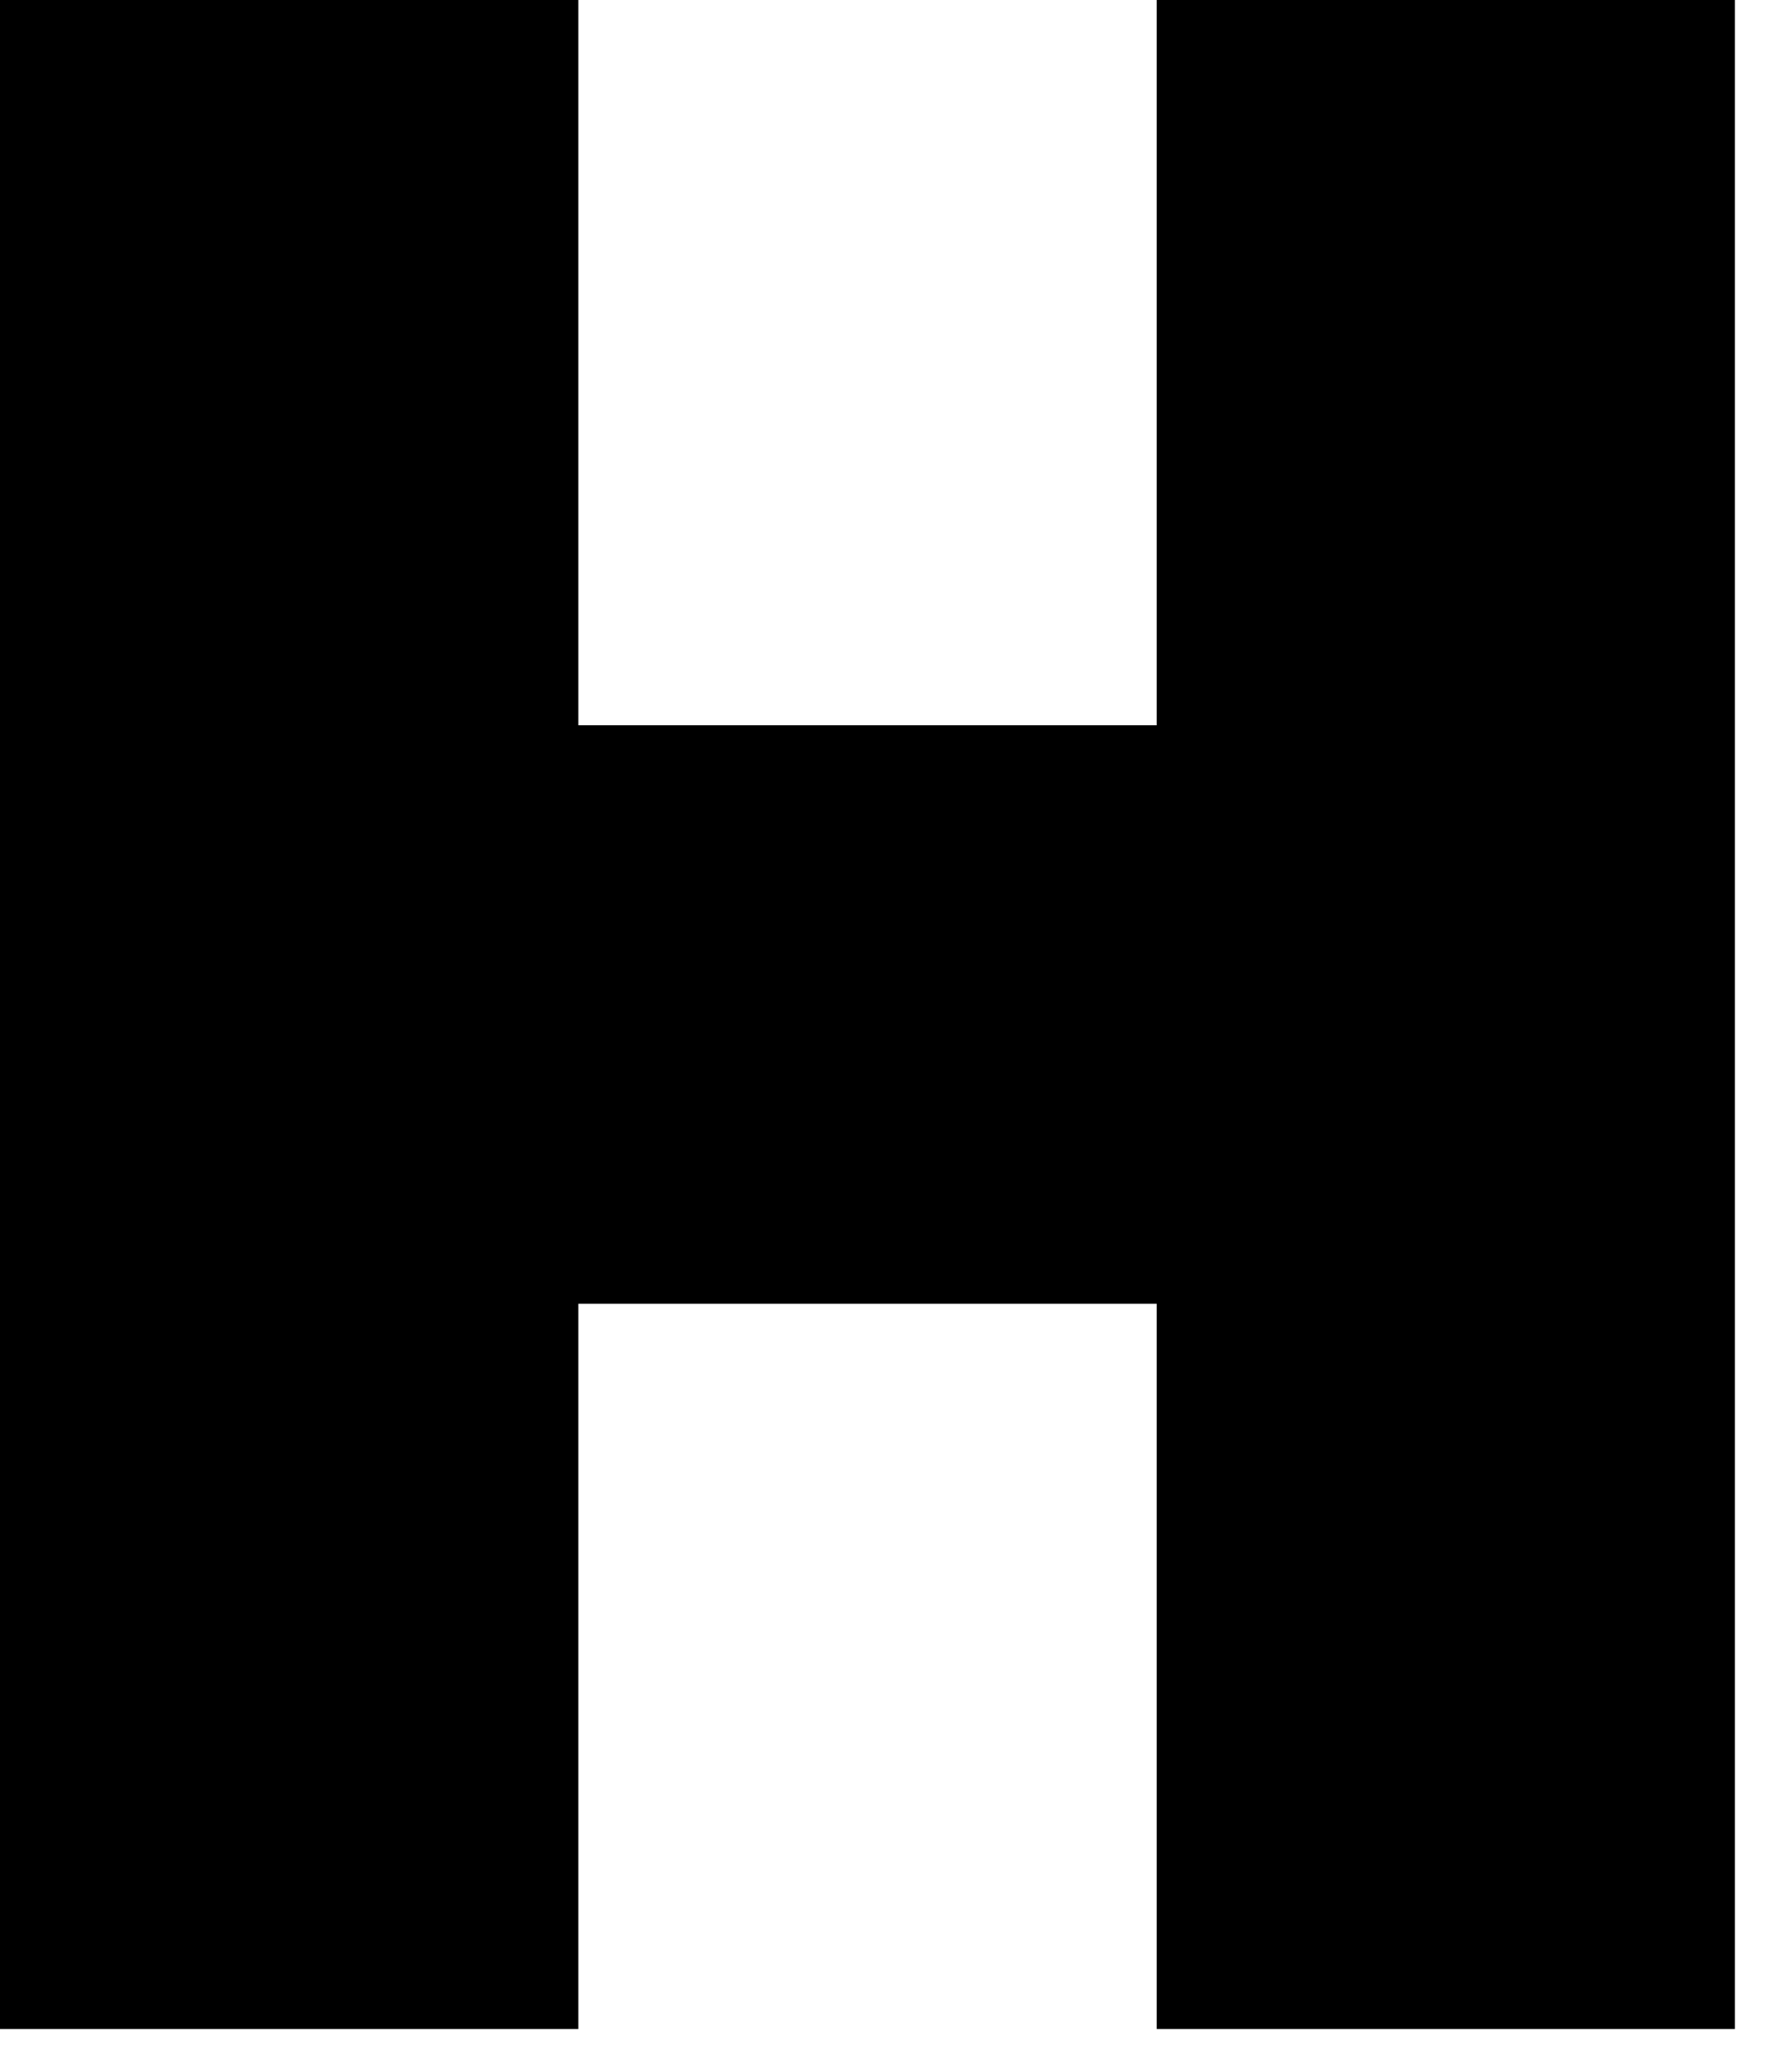 <?xml version="1.0" encoding="utf-8"?>
<svg width="12px" height="14px" viewBox="0 0 12 14" version="1.1" xmlns:xlink="http://www.w3.org/1999/xlink" xmlns="http://www.w3.org/2000/svg">
  <path d="M7.82 0L7.82 4.901L3.91 4.901L3.91 0L0 0L0 13.711L3.91 13.711L3.91 8.81L7.82 8.81L7.82 13.711L11.729 13.711L11.729 0L7.82 0Z" id="" fill="currentColor" fill-rule="evenodd" stroke="none" />
</svg>
